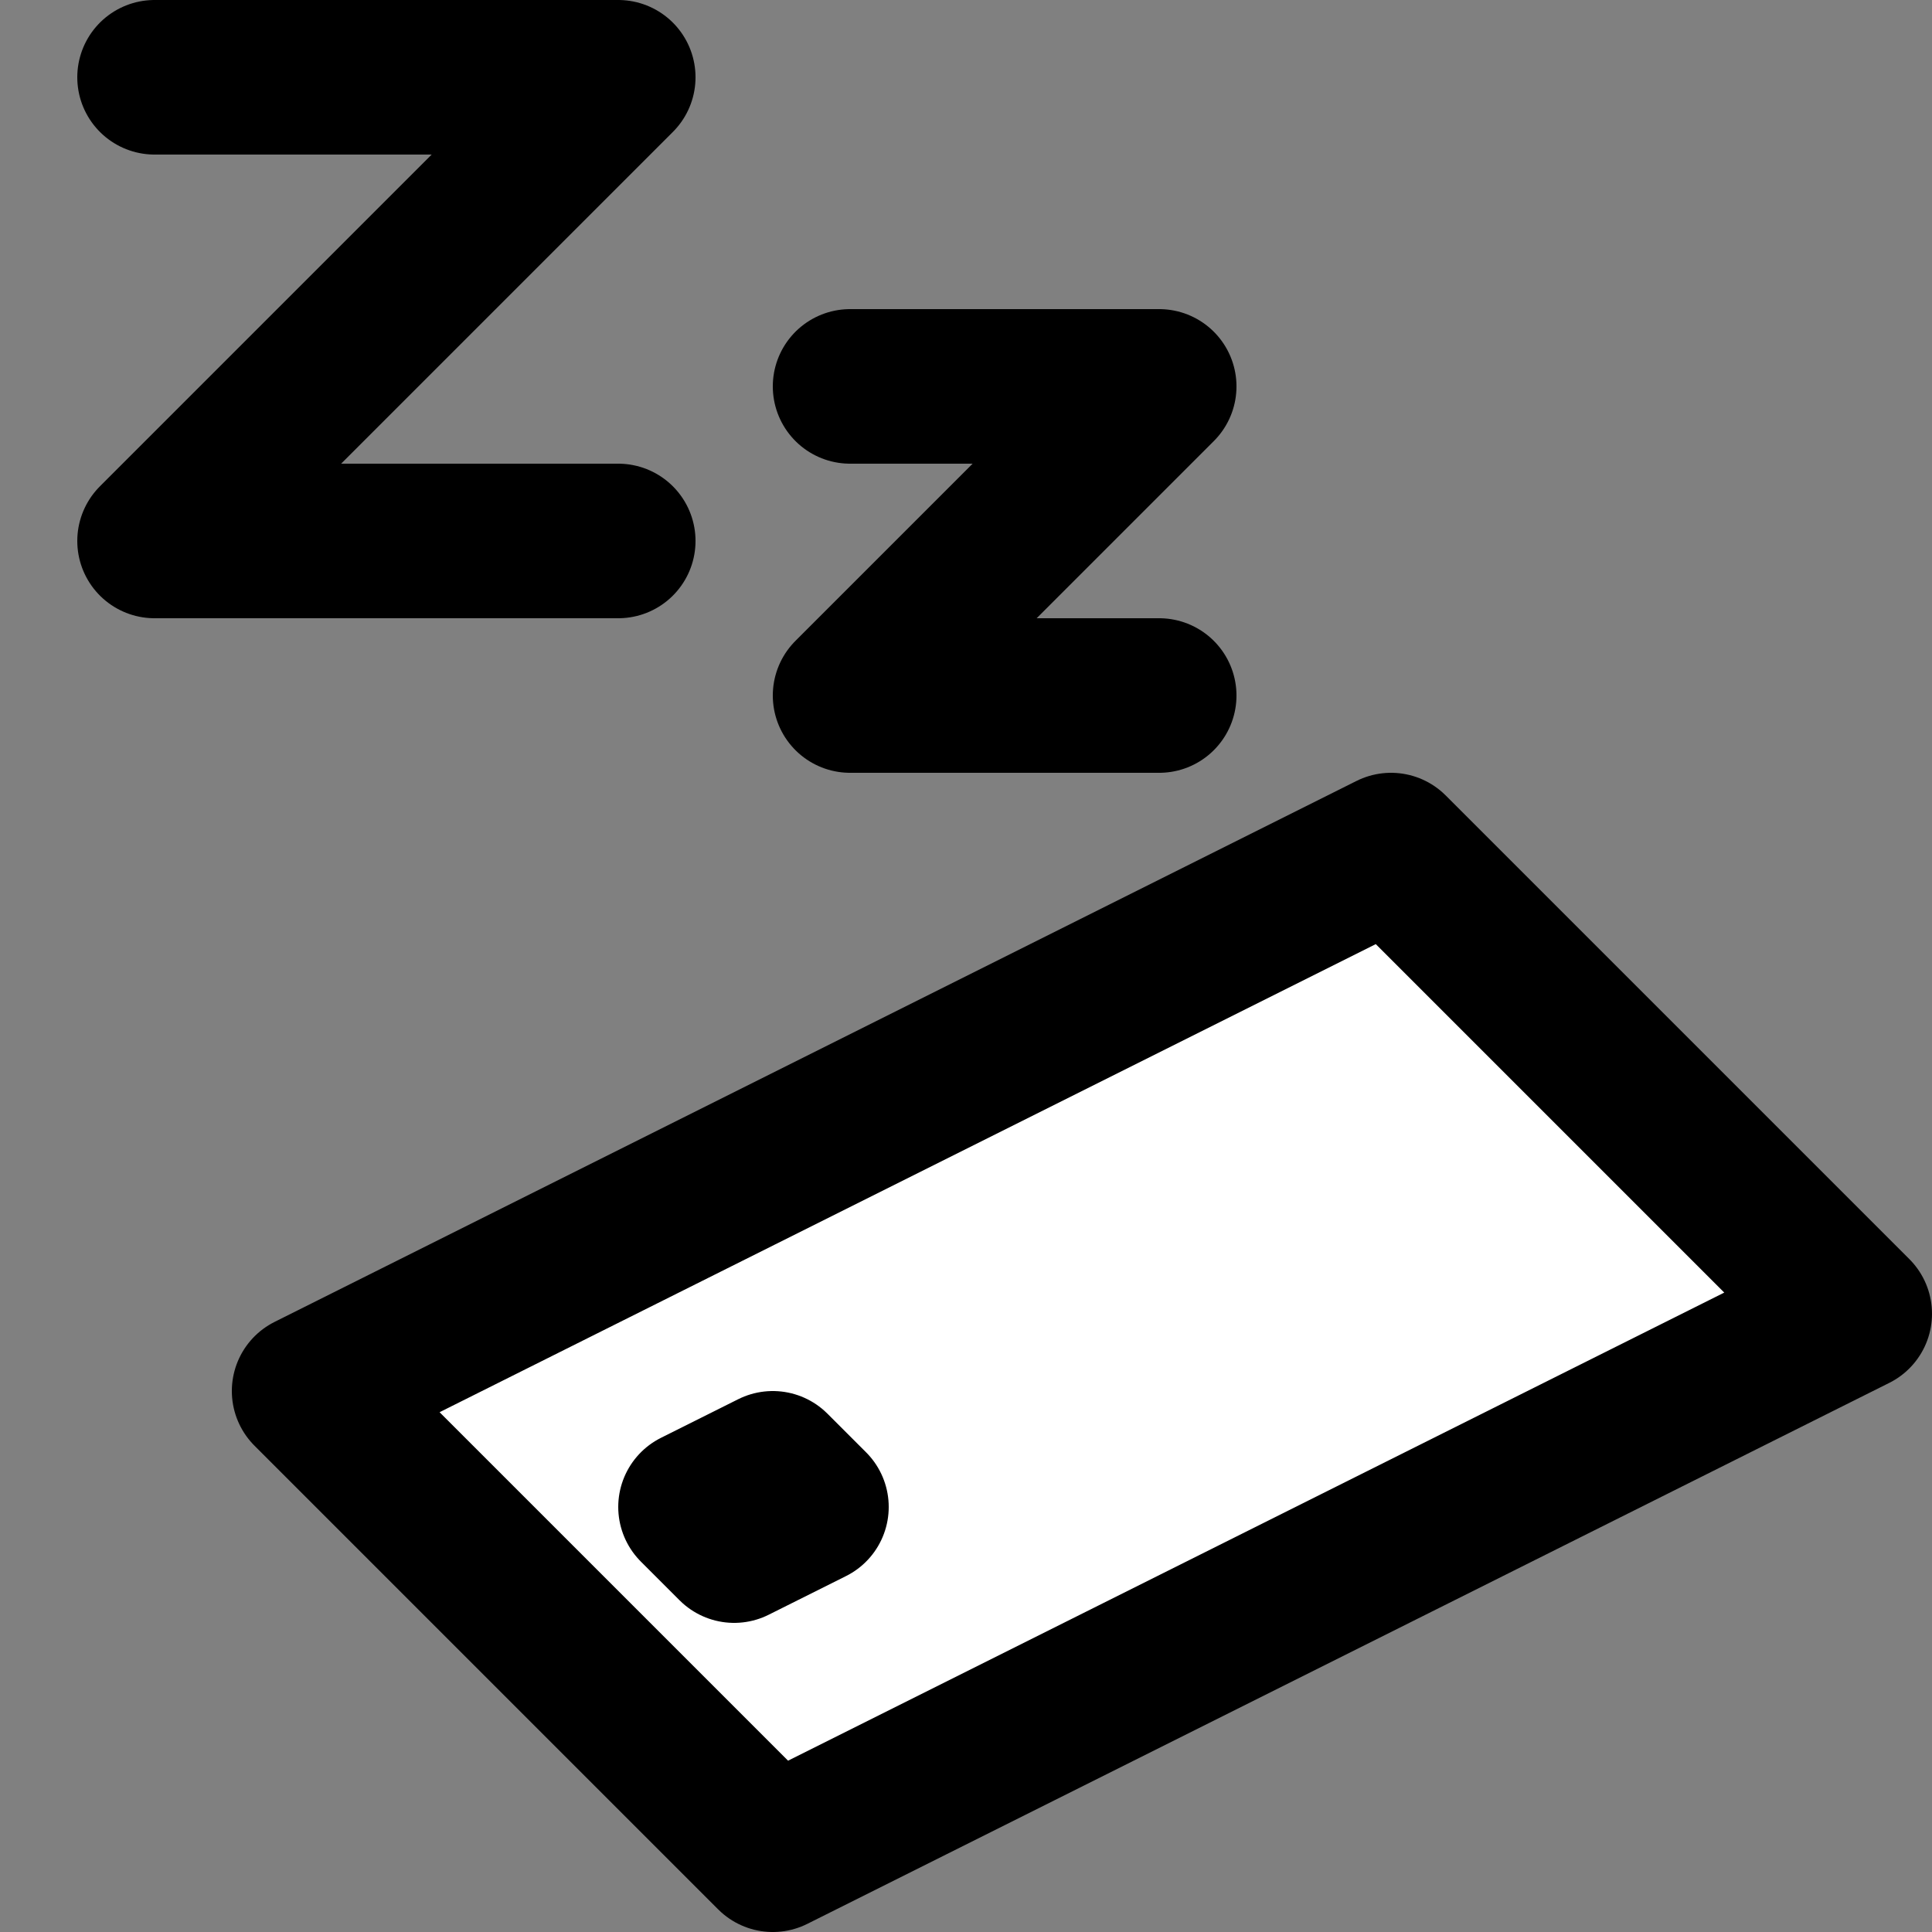 <svg width="25" height="25" version="1.1" viewBox="-10 0 25 25" xmlns="http://www.w3.org/2000/svg">
  <rect x="-10" y="0" width="25" height="25" fill="#808080" stroke="none"/>
  <path d="m-6 18 14-7 6 6-14 7z" fill="#fff" fill-rule="evenodd"/>
  <path d="m-8 1h6l-6 6h6m3-2h4l-4 4h4m3 2 6 6-14 7-6-6zm-7.5 8.5-1 0.5-0.5-0.5 1-0.5z" fill="none" stroke="#000" stroke-linecap="round" stroke-linejoin="round" stroke-width="2"/>
</svg>
